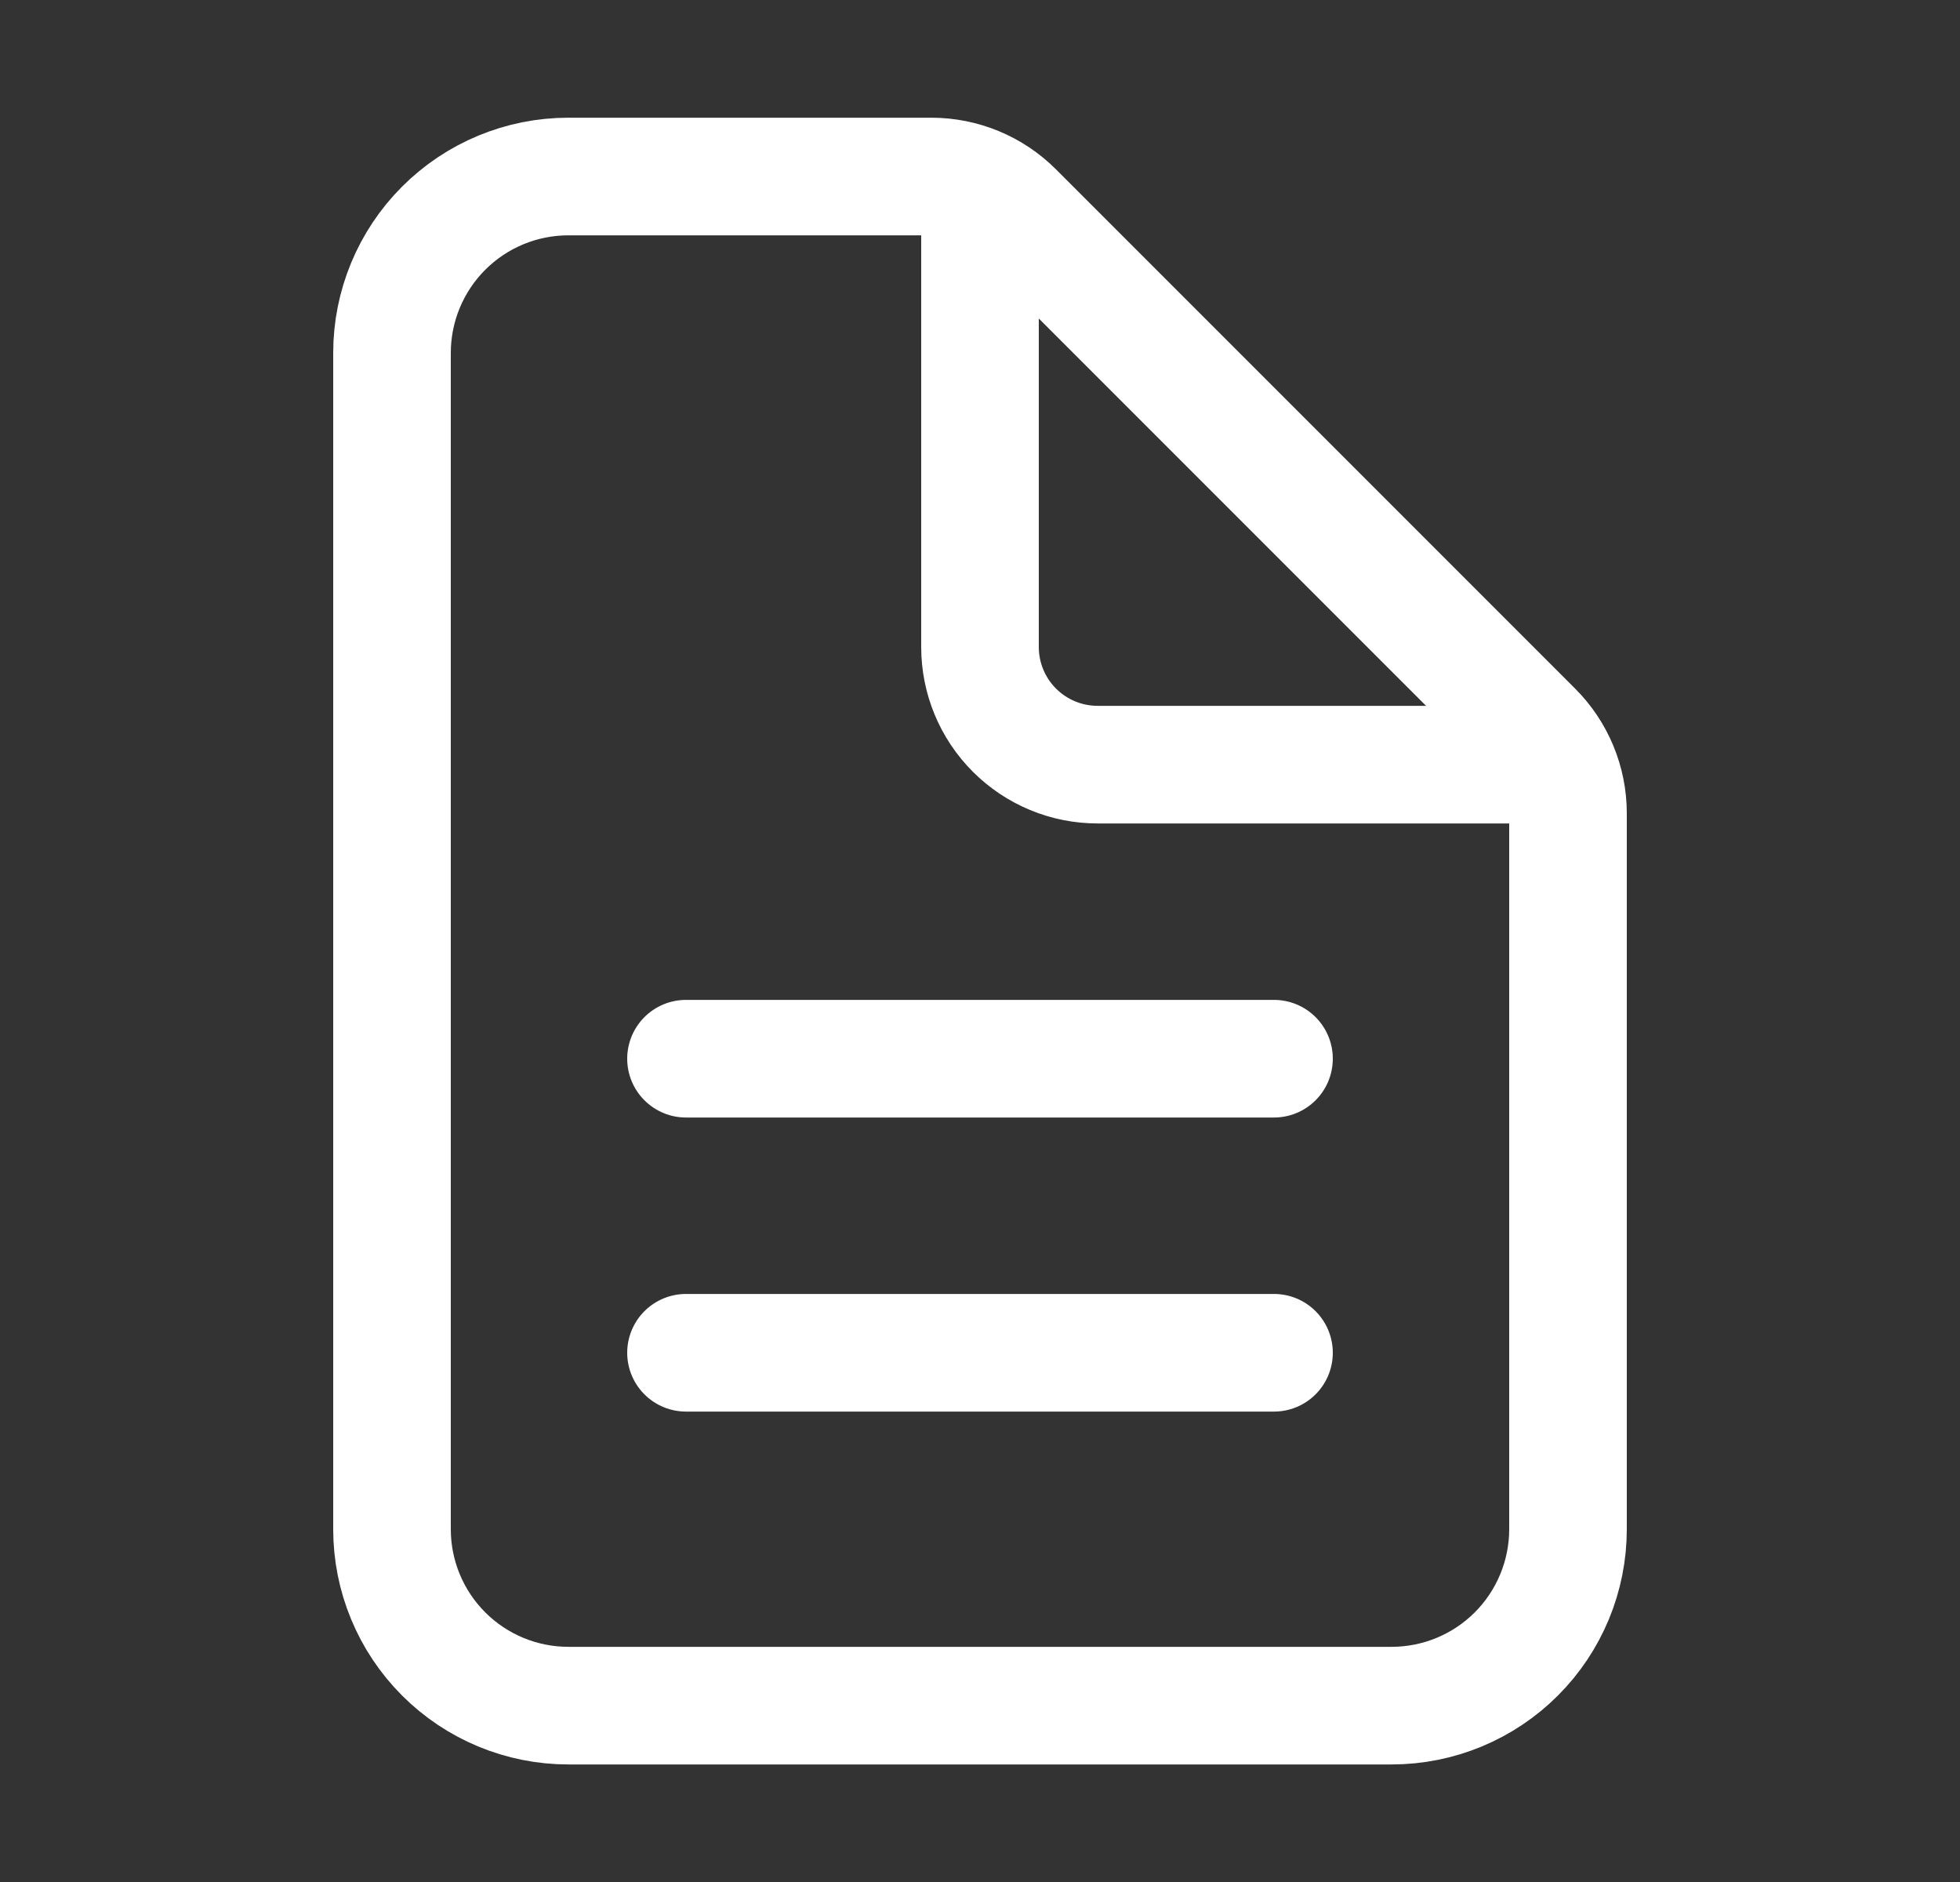 <svg width="25" height="24" viewBox="0 0 25 24" fill="none" xmlns="http://www.w3.org/2000/svg">
<rect x="0" y="0" width="25" height="24" fill="#333333" stroke="none"/>
<path d="M20 10.372V19.501C20 20.098 19.763 20.67 19.341 21.092C18.919 21.514 18.347 21.751 17.75 21.751H7.25C6.653 21.751 6.081 21.514 5.659 21.092C5.237 20.67 5 20.098 5 19.501V4.501C5 3.904 5.237 3.332 5.659 2.91C6.081 2.488 6.653 2.251 7.25 2.251H11.879C12.277 2.251 12.658 2.409 12.939 2.69L19.561 9.312C19.842 9.593 20 9.974 20 10.372Z" stroke="white" stroke-width="1.5" stroke-linejoin="round"/>
<path d="M12.5 2.626V8.251C12.5 8.649 12.658 9.03 12.939 9.311C13.221 9.593 13.602 9.751 14 9.751H19.625" stroke="white" stroke-width="1.5" stroke-linecap="round" stroke-linejoin="round"/>
<path d="M8.75 13.501H16.25" stroke="white" stroke-width="1.5" stroke-linecap="round" stroke-linejoin="round"/>
<path d="M8.75 17.251H16.25" stroke="white" stroke-width="1.5" stroke-linecap="round" stroke-linejoin="round"/>
</svg>
